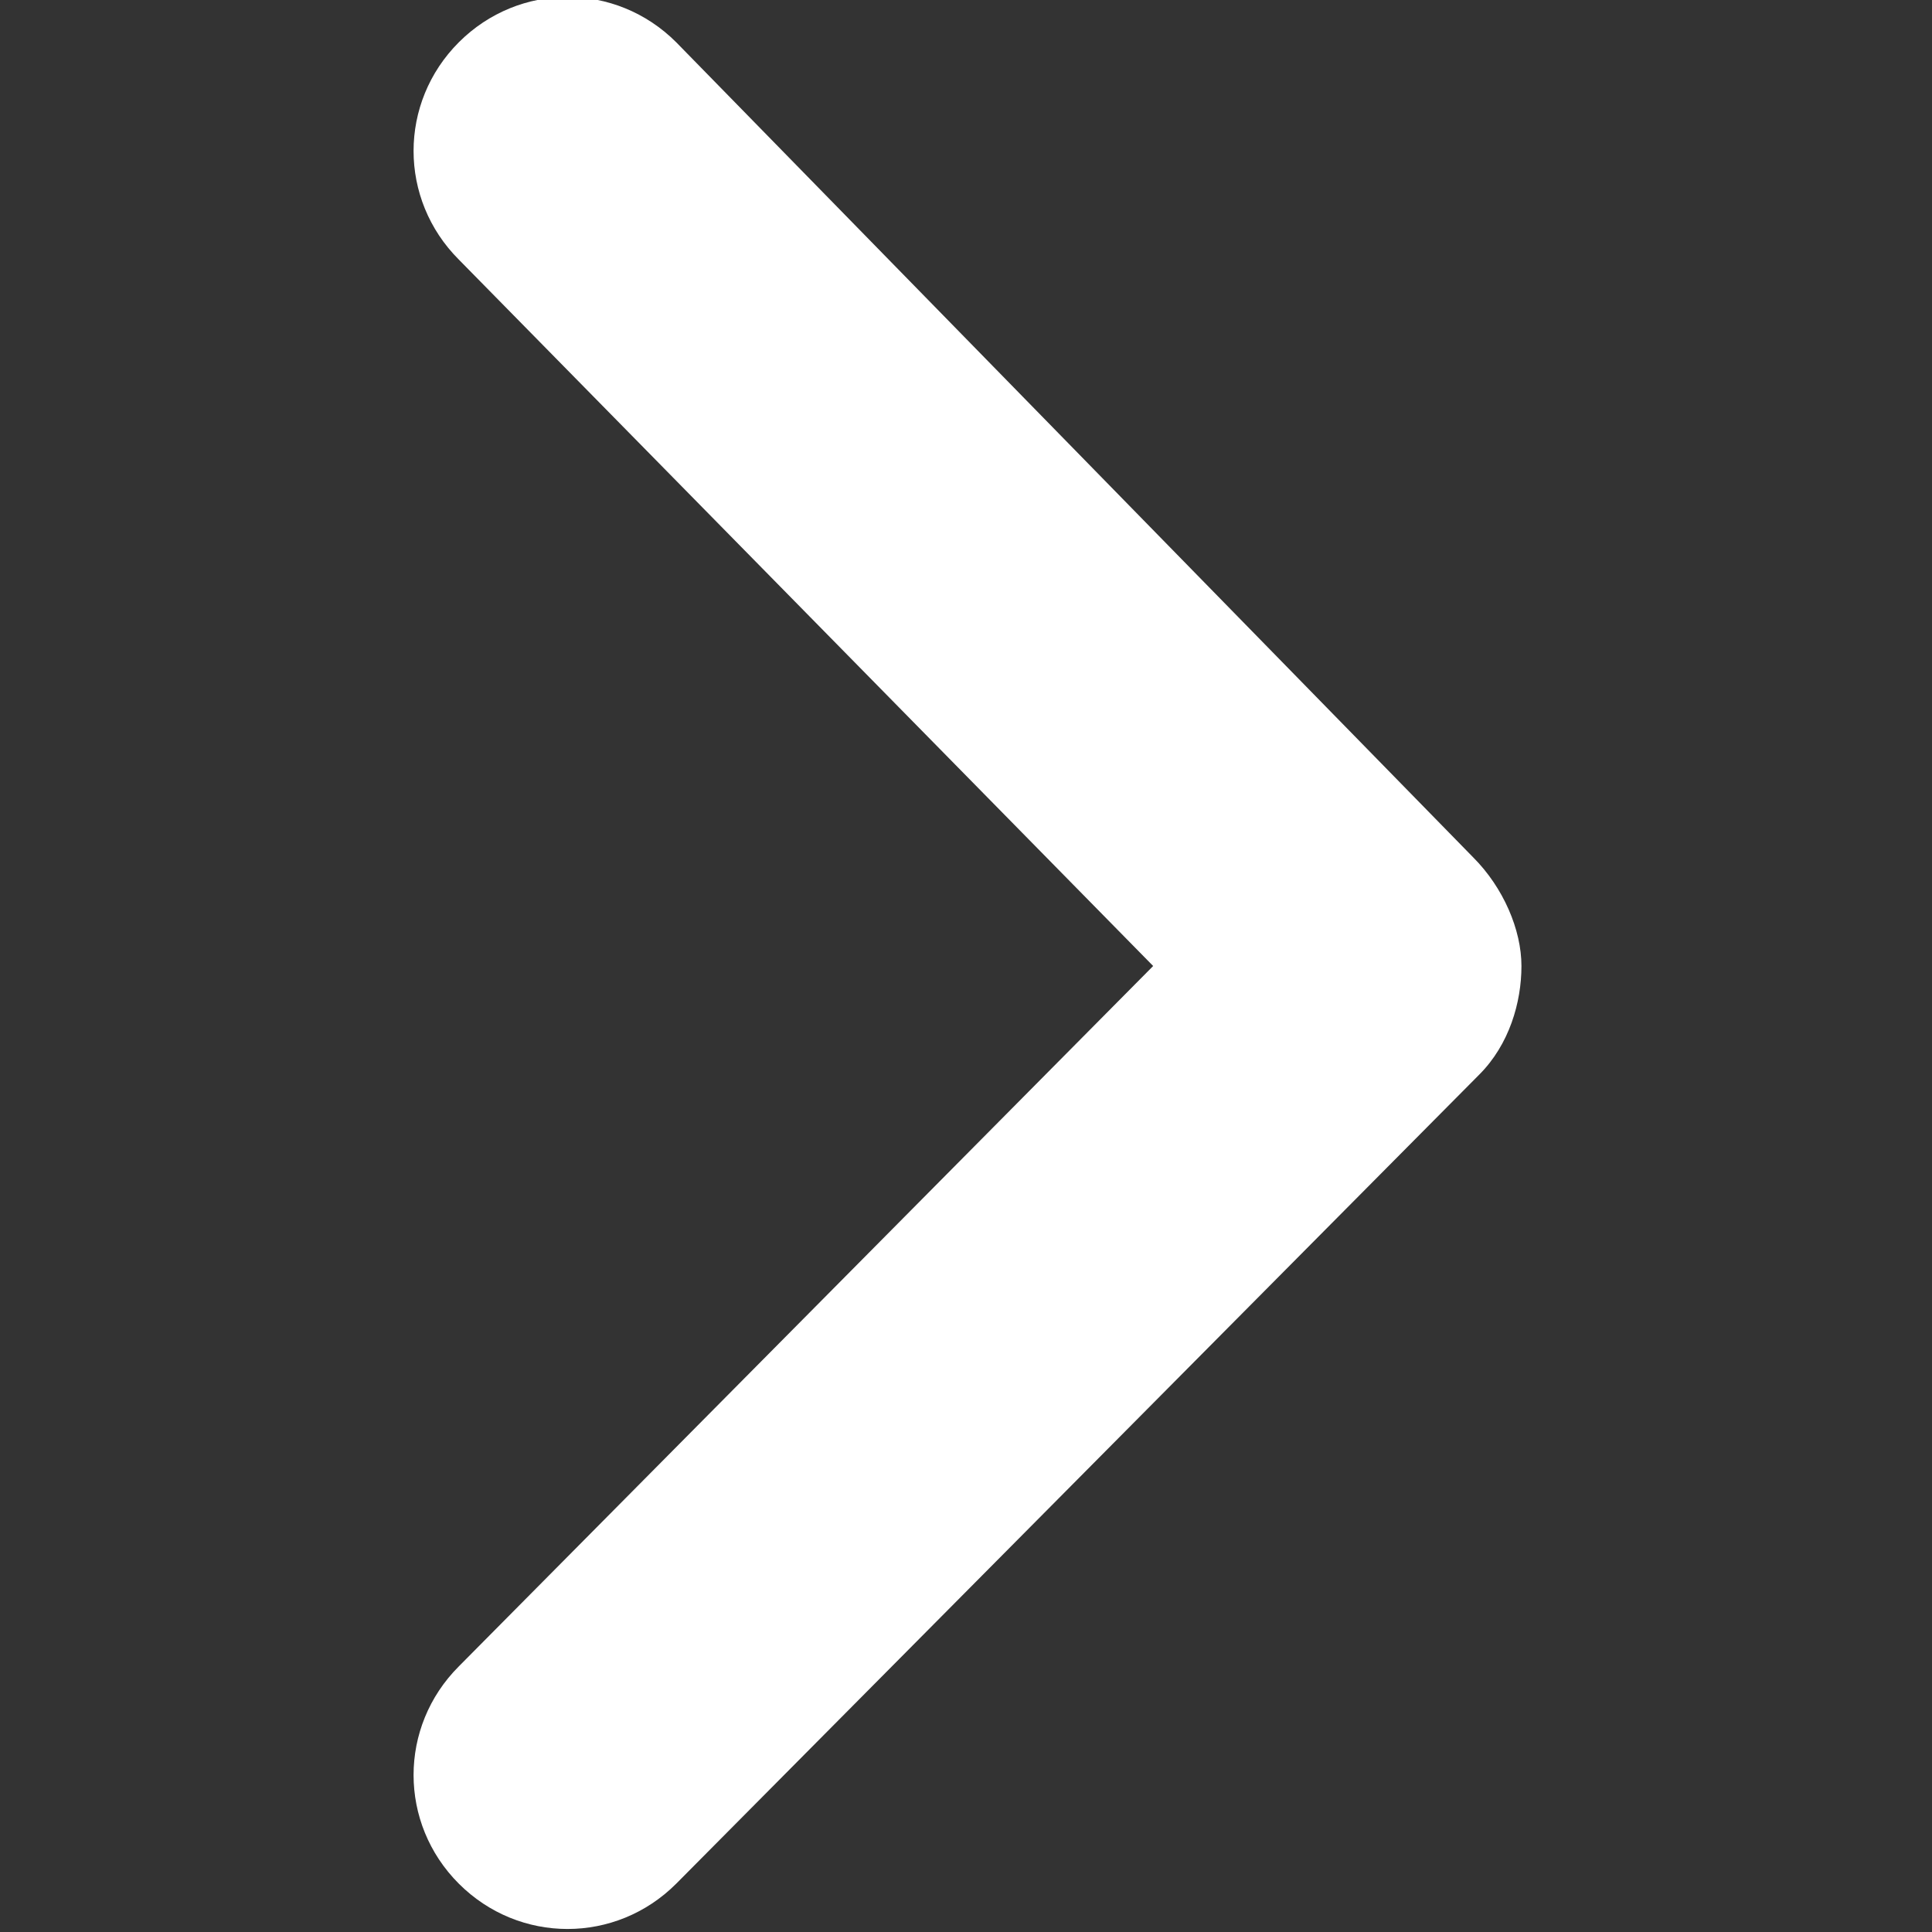 <svg xmlns="http://www.w3.org/2000/svg" width="64" height="64" viewBox="0 0 64 64"><rect x="0" y="0" width="64" height="64" fill="#333333" stroke="none"/><path fill="#fff" d="M50.4 32c0 1.2-.4 2.6-1.4 3.6L22.4 62.4c-2 2-5.2 2-7.2 0s-2-5.2 0-7.2l23-23.2-23-23.4c-2-2-2-5.2 0-7.2s5.2-2 7.2 0l26.4 27c1 1 1.6 2.4 1.6 3.6z"/></svg>